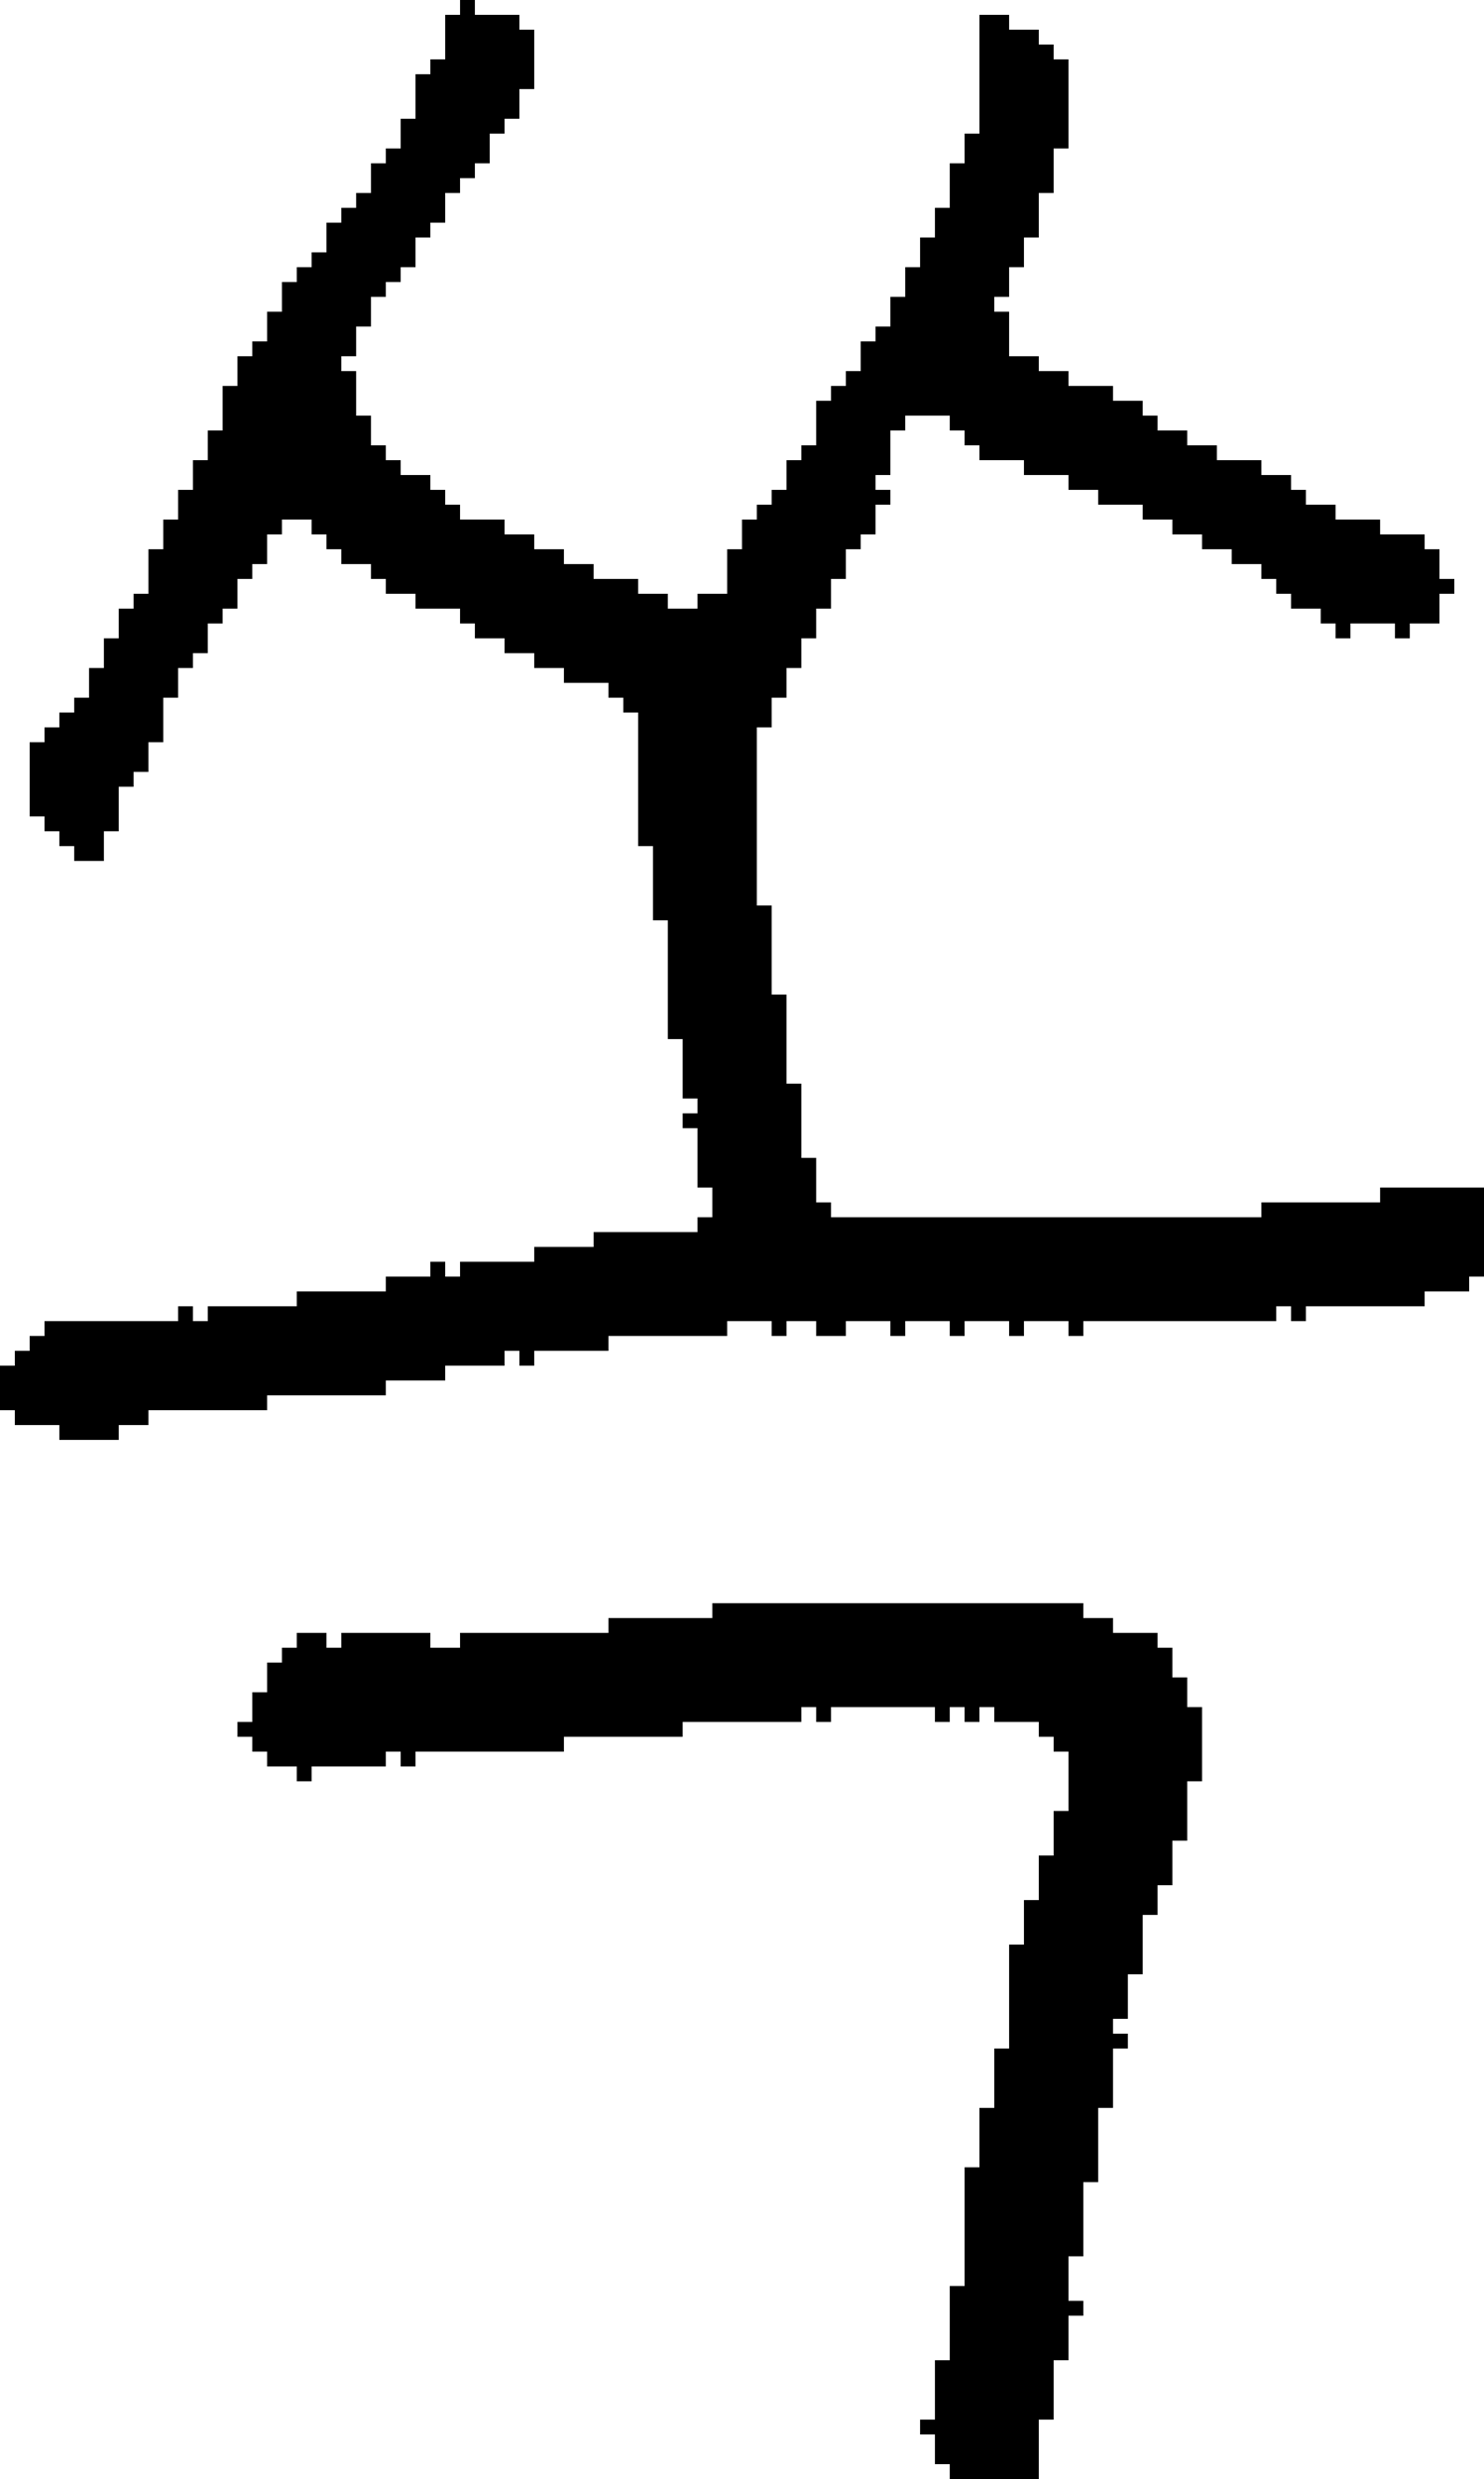 <?xml version="1.0" encoding="UTF-8" standalone="no"?>
<!DOCTYPE svg PUBLIC "-//W3C//DTD SVG 1.1//EN" 
  "http://www.w3.org/Graphics/SVG/1.1/DTD/svg11.dtd">
<svg width="100" height="167"
     xmlns="http://www.w3.org/2000/svg" version="1.1">
 <path d="  M 34,91  L 35,91  L 35,92  L 36,92  L 36,91  L 41,91  L 41,90  L 49,90  L 49,89  L 52,89  L 52,90  L 53,90  L 53,89  L 55,89  L 55,90  L 57,90  L 57,89  L 60,89  L 60,90  L 61,90  L 61,89  L 64,89  L 64,90  L 65,90  L 65,89  L 68,89  L 68,90  L 69,90  L 69,89  L 72,89  L 72,90  L 73,90  L 73,89  L 86,89  L 86,88  L 87,88  L 87,89  L 88,89  L 88,88  L 96,88  L 96,87  L 99,87  L 99,86  L 100,86  L 100,80  L 93,80  L 93,81  L 85,81  L 85,82  L 56,82  L 56,81  L 55,81  L 55,78  L 54,78  L 54,73  L 53,73  L 53,67  L 52,67  L 52,61  L 51,61  L 51,49  L 52,49  L 52,47  L 53,47  L 53,45  L 54,45  L 54,43  L 55,43  L 55,41  L 56,41  L 56,39  L 57,39  L 57,37  L 58,37  L 58,36  L 59,36  L 59,34  L 60,34  L 60,33  L 59,33  L 59,32  L 60,32  L 60,29  L 61,29  L 61,28  L 64,28  L 64,29  L 65,29  L 65,30  L 66,30  L 66,31  L 69,31  L 69,32  L 72,32  L 72,33  L 74,33  L 74,34  L 77,34  L 77,35  L 79,35  L 79,36  L 81,36  L 81,37  L 83,37  L 83,38  L 85,38  L 85,39  L 86,39  L 86,40  L 87,40  L 87,41  L 89,41  L 89,42  L 90,42  L 90,43  L 91,43  L 91,42  L 94,42  L 94,43  L 95,43  L 95,42  L 97,42  L 97,40  L 98,40  L 98,39  L 97,39  L 97,37  L 96,37  L 96,36  L 93,36  L 93,35  L 90,35  L 90,34  L 88,34  L 88,33  L 87,33  L 87,32  L 85,32  L 85,31  L 82,31  L 82,30  L 80,30  L 80,29  L 78,29  L 78,28  L 77,28  L 77,27  L 75,27  L 75,26  L 72,26  L 72,25  L 70,25  L 70,24  L 68,24  L 68,21  L 67,21  L 67,20  L 68,20  L 68,18  L 69,18  L 69,16  L 70,16  L 70,13  L 71,13  L 71,10  L 72,10  L 72,4  L 71,4  L 71,3  L 70,3  L 70,2  L 68,2  L 68,1  L 66,1  L 66,9  L 65,9  L 65,11  L 64,11  L 64,14  L 63,14  L 63,16  L 62,16  L 62,18  L 61,18  L 61,20  L 60,20  L 60,22  L 59,22  L 59,23  L 58,23  L 58,25  L 57,25  L 57,26  L 56,26  L 56,27  L 55,27  L 55,30  L 54,30  L 54,31  L 53,31  L 53,33  L 52,33  L 52,34  L 51,34  L 51,35  L 50,35  L 50,37  L 49,37  L 49,40  L 47,40  L 47,41  L 45,41  L 45,40  L 43,40  L 43,39  L 40,39  L 40,38  L 38,38  L 38,37  L 36,37  L 36,36  L 34,36  L 34,35  L 31,35  L 31,34  L 30,34  L 30,33  L 29,33  L 29,32  L 27,32  L 27,31  L 26,31  L 26,30  L 25,30  L 25,28  L 24,28  L 24,25  L 23,25  L 23,24  L 24,24  L 24,22  L 25,22  L 25,20  L 26,20  L 26,19  L 27,19  L 27,18  L 28,18  L 28,16  L 29,16  L 29,15  L 30,15  L 30,13  L 31,13  L 31,12  L 32,12  L 32,11  L 33,11  L 33,9  L 34,9  L 34,8  L 35,8  L 35,6  L 36,6  L 36,2  L 35,2  L 35,1  L 32,1  L 32,0  L 31,0  L 31,1  L 30,1  L 30,4  L 29,4  L 29,5  L 28,5  L 28,8  L 27,8  L 27,10  L 26,10  L 26,11  L 25,11  L 25,13  L 24,13  L 24,14  L 23,14  L 23,15  L 22,15  L 22,17  L 21,17  L 21,18  L 20,18  L 20,19  L 19,19  L 19,21  L 18,21  L 18,23  L 17,23  L 17,24  L 16,24  L 16,26  L 15,26  L 15,29  L 14,29  L 14,31  L 13,31  L 13,33  L 12,33  L 12,35  L 11,35  L 11,37  L 10,37  L 10,40  L 9,40  L 9,41  L 8,41  L 8,43  L 7,43  L 7,45  L 6,45  L 6,47  L 5,47  L 5,48  L 4,48  L 4,49  L 3,49  L 3,50  L 2,50  L 2,55  L 3,55  L 3,56  L 4,56  L 4,57  L 5,57  L 5,58  L 7,58  L 7,56  L 8,56  L 8,53  L 9,53  L 9,52  L 10,52  L 10,50  L 11,50  L 11,47  L 12,47  L 12,45  L 13,45  L 13,44  L 14,44  L 14,42  L 15,42  L 15,41  L 16,41  L 16,39  L 17,39  L 17,38  L 18,38  L 18,36  L 19,36  L 19,35  L 21,35  L 21,36  L 22,36  L 22,37  L 23,37  L 23,38  L 25,38  L 25,39  L 26,39  L 26,40  L 28,40  L 28,41  L 31,41  L 31,42  L 32,42  L 32,43  L 34,43  L 34,44  L 36,44  L 36,45  L 38,45  L 38,46  L 41,46  L 41,47  L 42,47  L 42,48  L 43,48  L 43,57  L 44,57  L 44,62  L 45,62  L 45,70  L 46,70  L 46,74  L 47,74  L 47,75  L 46,75  L 46,76  L 47,76  L 47,80  L 48,80  L 48,82  L 47,82  L 47,83  L 40,83  L 40,84  L 36,84  L 36,85  L 31,85  L 31,86  L 30,86  L 30,85  L 29,85  L 29,86  L 26,86  L 26,87  L 20,87  L 20,88  L 14,88  L 14,89  L 13,89  L 13,88  L 12,88  L 12,89  L 3,89  L 3,90  L 2,90  L 2,91  L 1,91  L 1,92  L 0,92  L 0,95  L 1,95  L 1,96  L 4,96  L 4,97  L 8,97  L 8,96  L 10,96  L 10,95  L 18,95  L 18,94  L 26,94  L 26,93  L 30,93  L 30,92  L 34,92  Z  " style="fill:rgb(0, 0, 0); fill-opacity:1.000; stroke:none;" />
 <path d="  M 23,110  L 23,111  L 22,111  L 22,110  L 20,110  L 20,111  L 19,111  L 19,112  L 18,112  L 18,114  L 17,114  L 17,116  L 16,116  L 16,117  L 17,117  L 17,118  L 18,118  L 18,119  L 20,119  L 20,120  L 21,120  L 21,119  L 26,119  L 26,118  L 27,118  L 27,119  L 28,119  L 28,118  L 38,118  L 38,117  L 46,117  L 46,116  L 54,116  L 54,115  L 55,115  L 55,116  L 56,116  L 56,115  L 63,115  L 63,116  L 64,116  L 64,115  L 65,115  L 65,116  L 66,116  L 66,115  L 67,115  L 67,116  L 70,116  L 70,117  L 71,117  L 71,118  L 72,118  L 72,122  L 71,122  L 71,125  L 70,125  L 70,128  L 69,128  L 69,131  L 68,131  L 68,138  L 67,138  L 67,142  L 66,142  L 66,146  L 65,146  L 65,154  L 64,154  L 64,159  L 63,159  L 63,163  L 62,163  L 62,164  L 63,164  L 63,166  L 64,166  L 64,167  L 70,167  L 70,163  L 71,163  L 71,159  L 72,159  L 72,156  L 73,156  L 73,155  L 72,155  L 72,152  L 73,152  L 73,147  L 74,147  L 74,142  L 75,142  L 75,138  L 76,138  L 76,137  L 75,137  L 75,136  L 76,136  L 76,133  L 77,133  L 77,129  L 78,129  L 78,127  L 79,127  L 79,124  L 80,124  L 80,120  L 81,120  L 81,115  L 80,115  L 80,113  L 79,113  L 79,111  L 78,111  L 78,110  L 75,110  L 75,109  L 73,109  L 73,108  L 48,108  L 48,109  L 41,109  L 41,110  L 31,110  L 31,111  L 29,111  L 29,110  Z  " style="fill:rgb(0, 0, 0); fill-opacity:1.000; stroke:none;" />
</svg>
